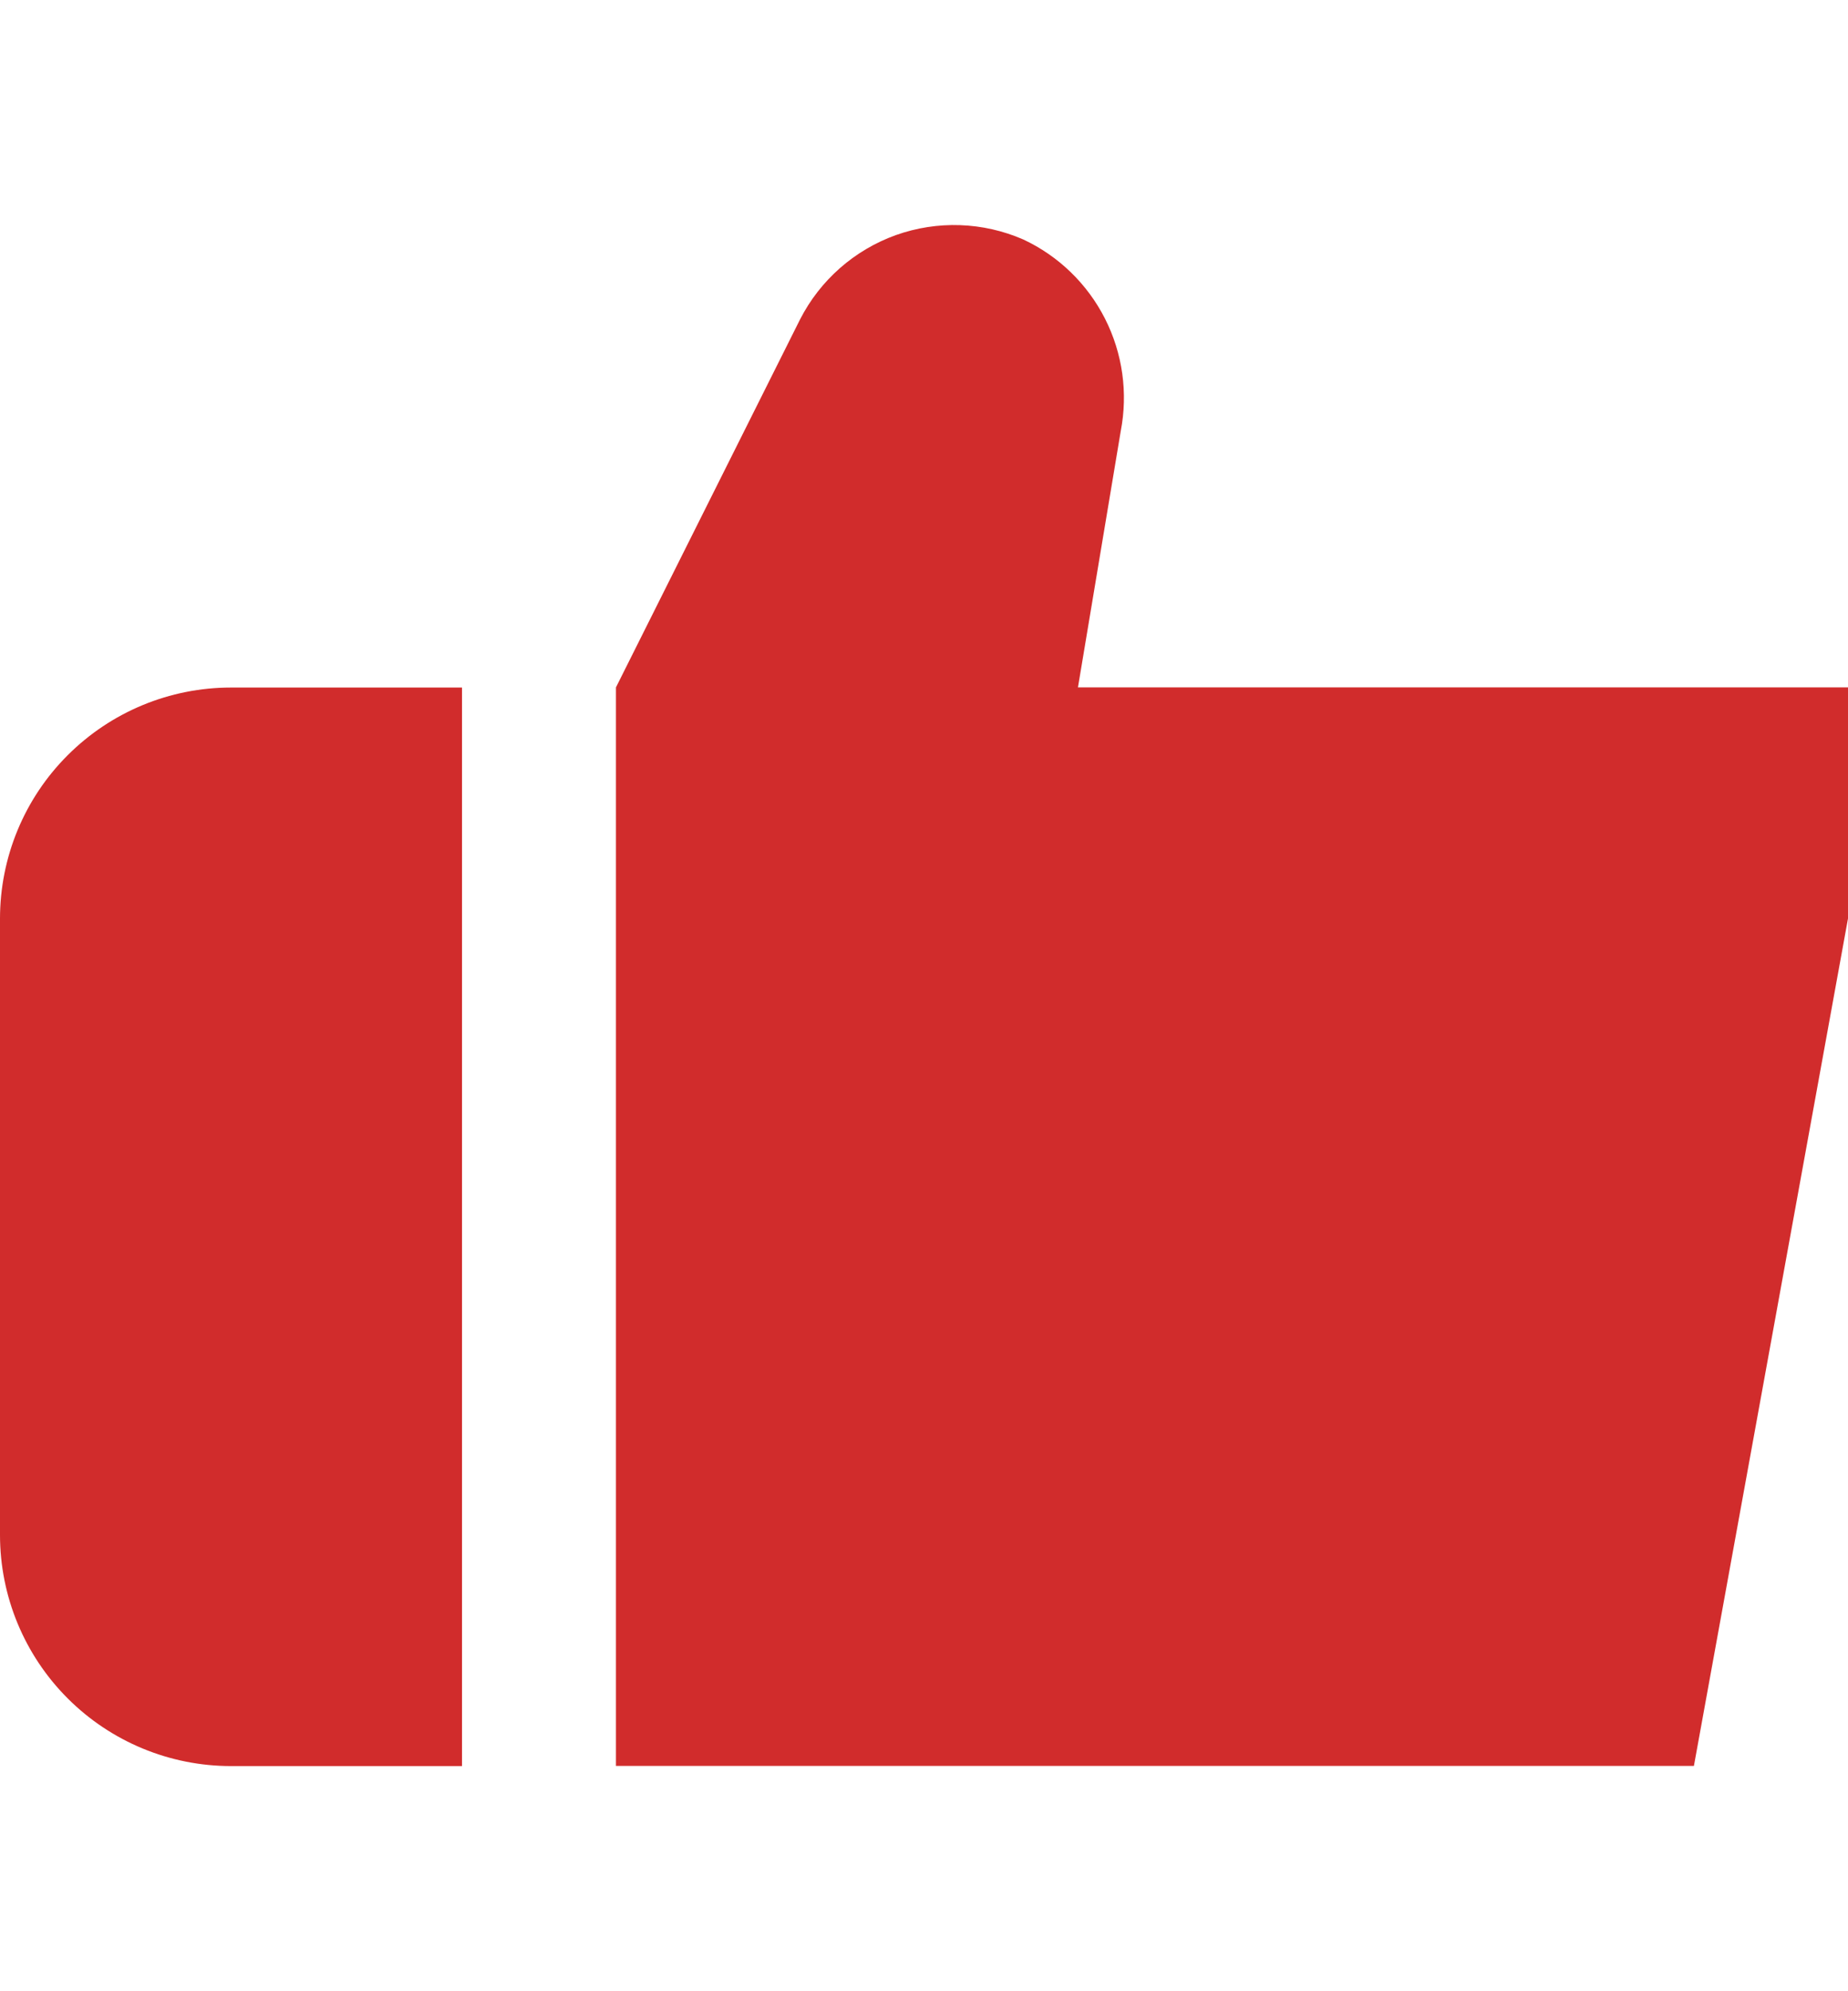 <svg width="13" height="14" viewBox="0 0 13 14" fill="none" xmlns="http://www.w3.org/2000/svg">
<g clip-path="url(#clip0_1553_11042)">
<path d="M3.25 4.834H1.625C1.194 4.834 0.781 5.005 0.476 5.31C0.171 5.614 0 6.028 0 6.459L0 10.792C0 11.223 0.171 11.636 0.476 11.941C0.781 12.246 1.194 12.417 1.625 12.417H3.25V4.834Z" fill="#D12C2C"/>
<path d="M7.583 4.833L7.884 3.031C7.936 2.762 7.897 2.484 7.773 2.24C7.649 1.996 7.447 1.8 7.199 1.684C6.915 1.56 6.594 1.549 6.302 1.653C6.01 1.758 5.769 1.97 5.628 2.246L4.333 4.833V12.416H11.916L13 6.458V4.833H7.583Z" fill="#D12C2C"/>
</g>
<defs>
<clipPath id="clip0_1553_11042">
<rect width="13" height="13" fill="white" transform="translate(0 0.5)"/>
</clipPath>
</defs>
</svg>
